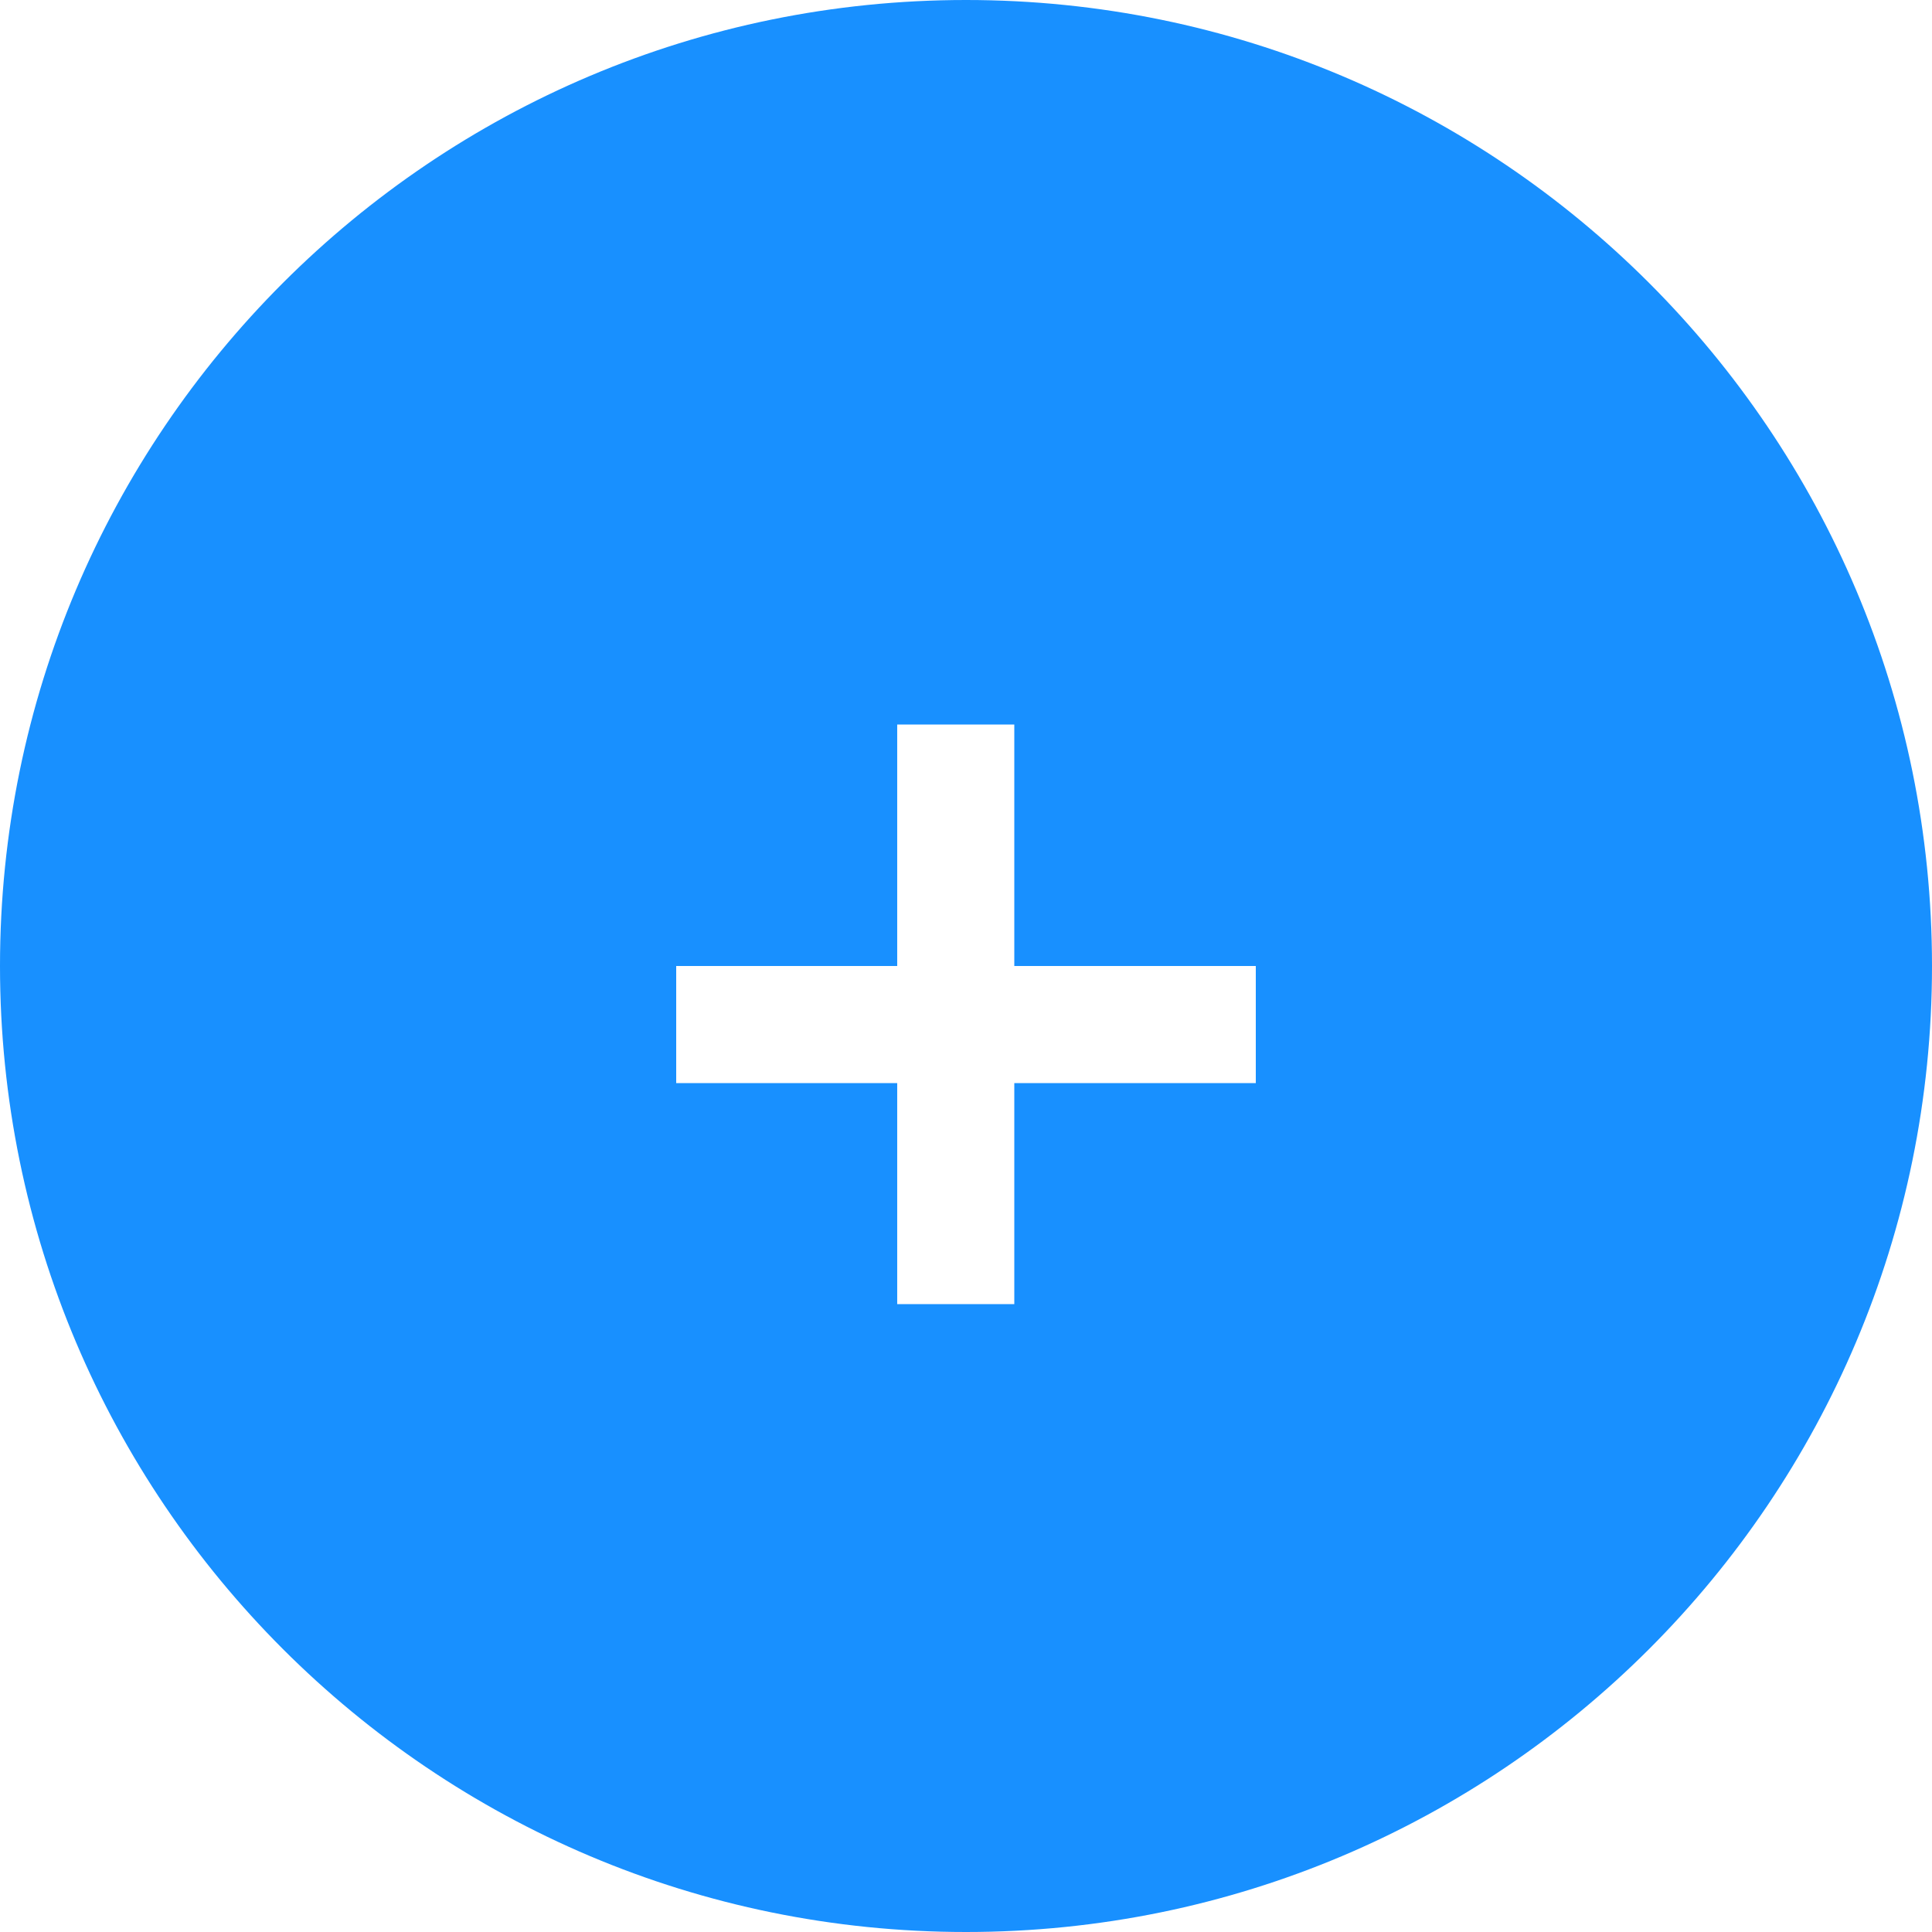 <svg width="33" height="33" viewBox="0 0 33 33" fill="none" xmlns="http://www.w3.org/2000/svg">
<path fill-rule="evenodd" clip-rule="evenodd" d="M16.5 33C25.613 33 33 25.613 33 16.5C33 7.387 25.613 0 16.5 0C7.387 0 0 7.387 0 16.5C0 25.613 7.387 33 16.5 33ZM17.325 12.375V16.5H21.45V18.5H17.325V22.275H15.325V18.5H11.55V16.5H15.325V12.375H17.325Z" fill="#1890FF"/>
</svg>
